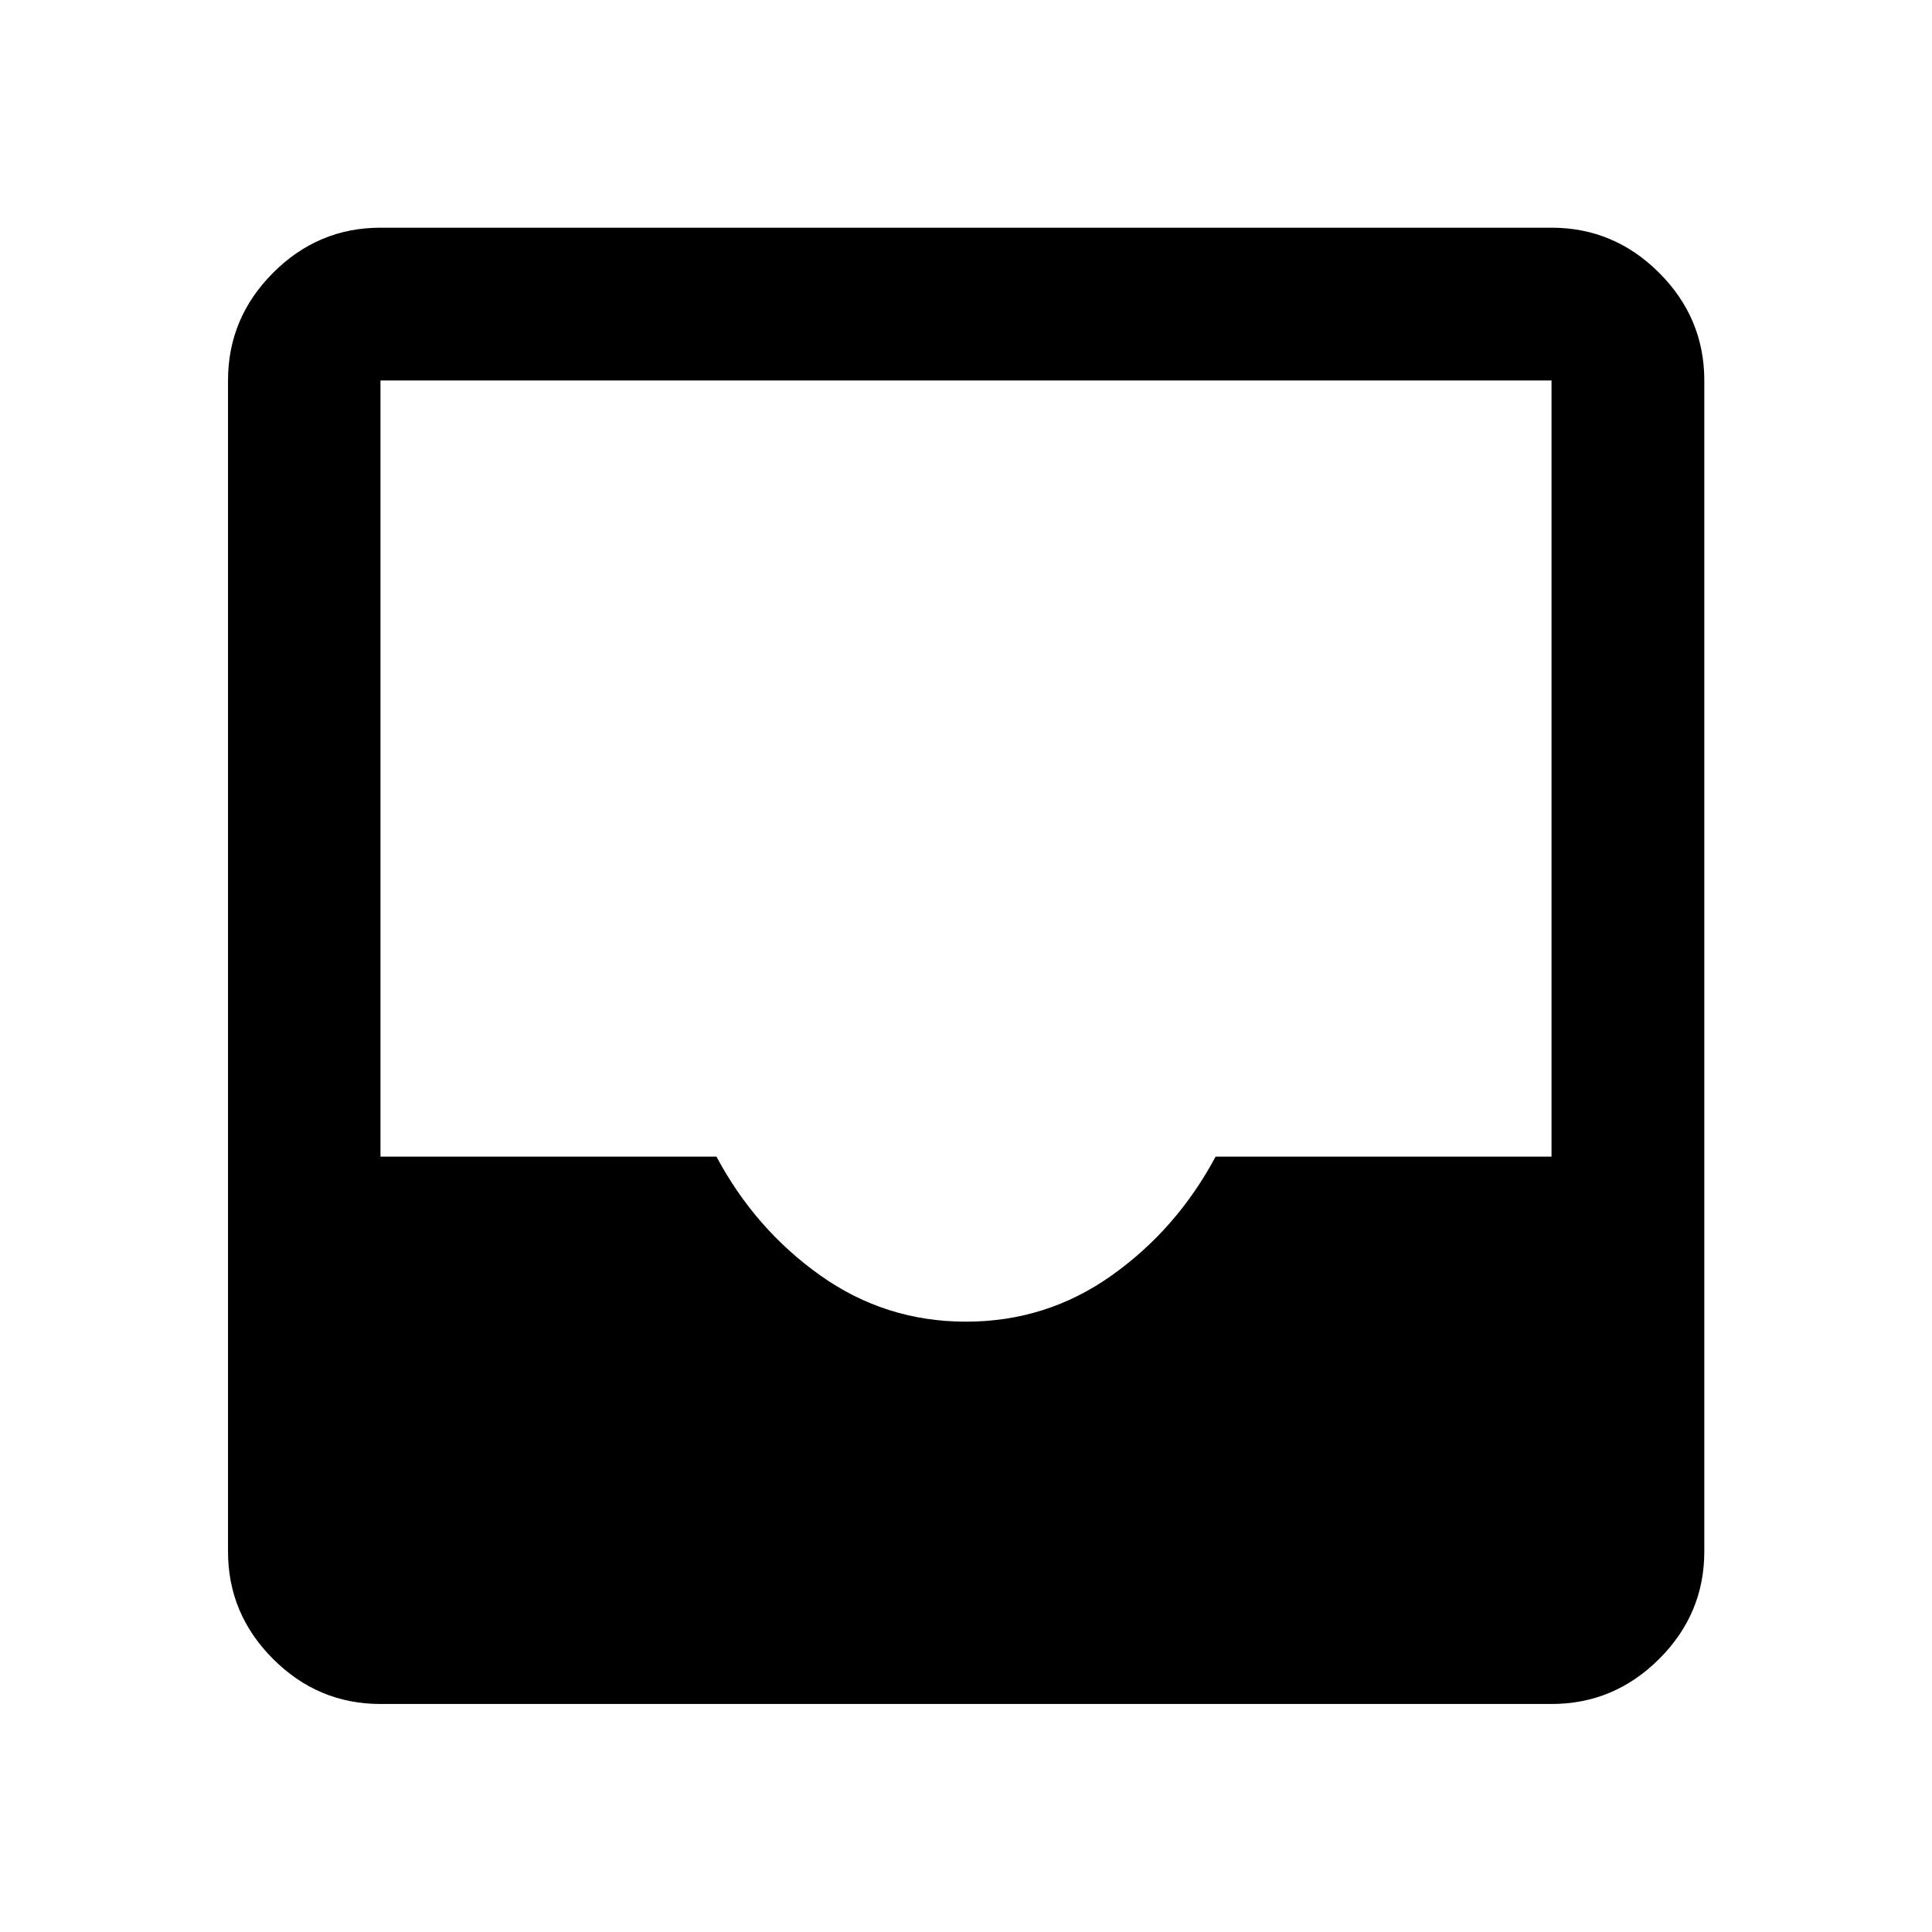 <svg xmlns="http://www.w3.org/2000/svg" height="40" viewBox="0 -960 960 960" width="40"><path d="M189.06-113.3q-31 0-53.38-22.38-22.38-22.38-22.38-53.38v-581.88q0-31.06 22.38-53.49 22.38-22.43 53.38-22.43h581.88q31.06 0 53.49 22.43 22.43 22.43 22.43 53.49v581.88q0 31-22.43 53.38Q802-113.3 770.94-113.3H189.06ZM480-303.27q40 0 72.33-22.93 32.34-22.92 51.7-59.07h166.91v-385.67H189.06v385.67H356q19.33 36.15 51.67 59.07Q440-303.27 480-303.27Z"/></svg>